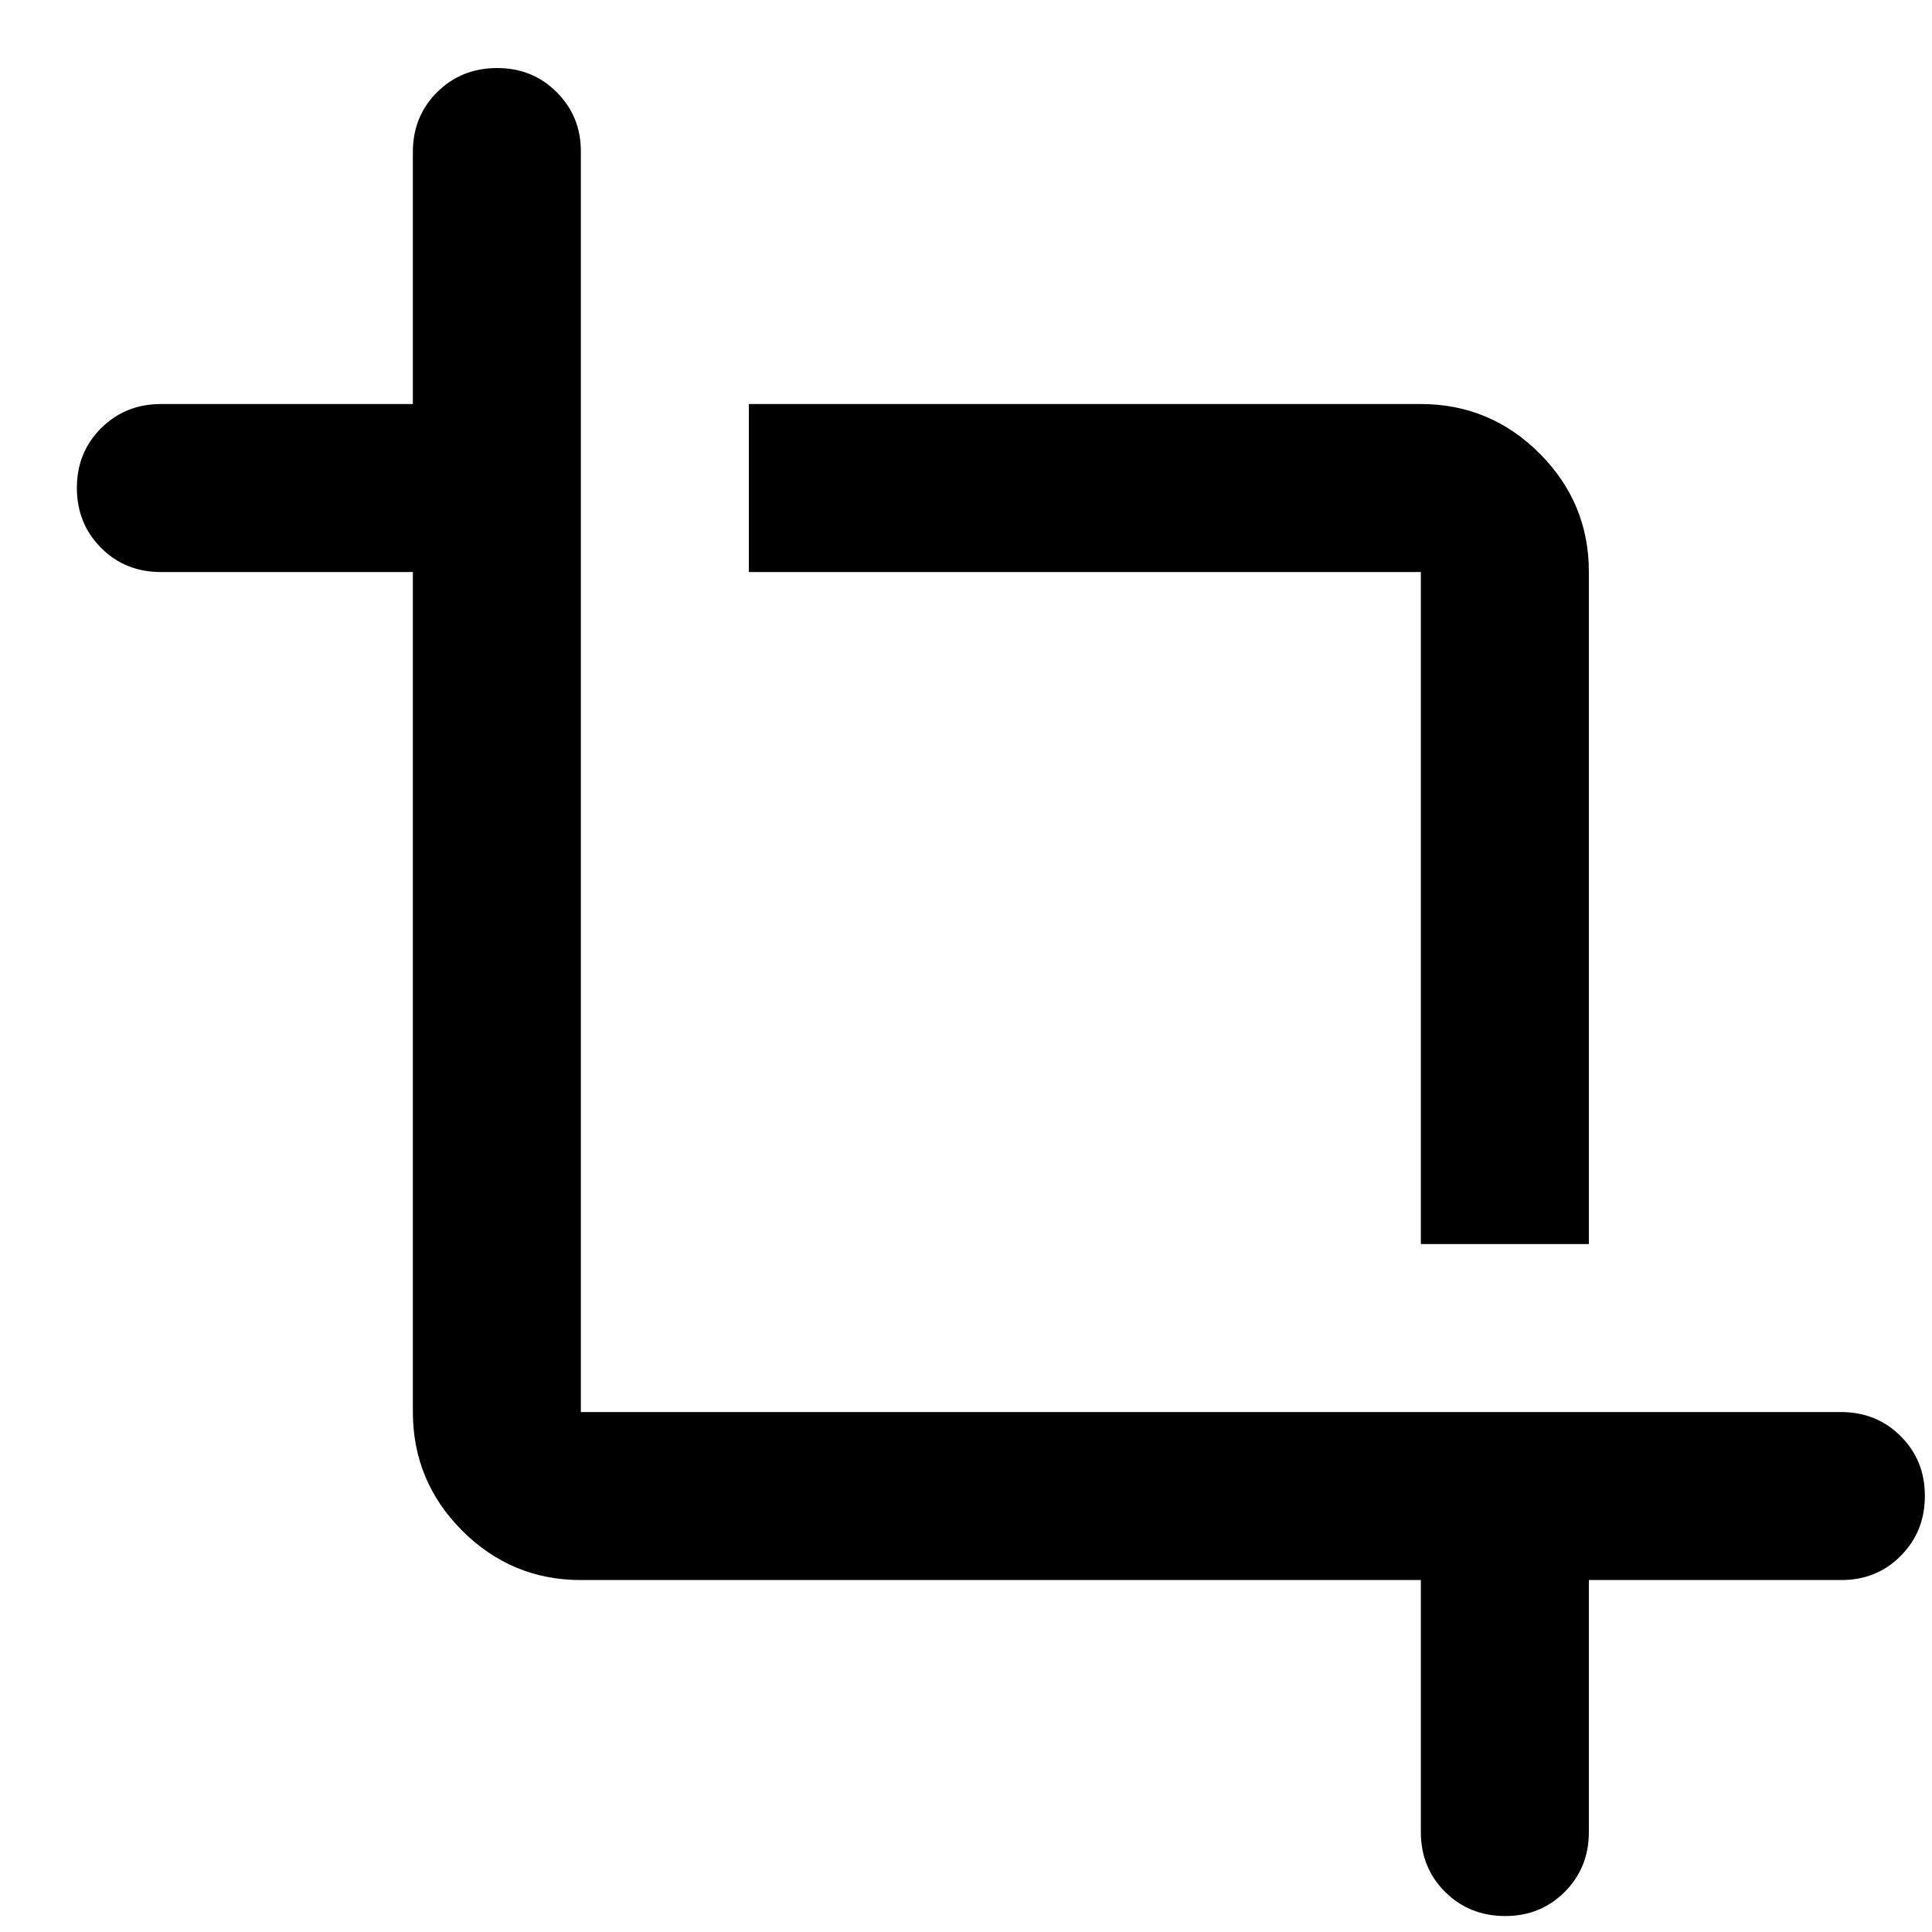 <svg width="23" height="23" viewBox="0 0 23 23" fill="none" xmlns="http://www.w3.org/2000/svg">
<path id="Vector" d="M16.915 21.81V18.81H6.915C6.365 18.81 5.895 18.614 5.503 18.223C5.112 17.832 4.916 17.361 4.915 16.81V6.81H1.915C1.632 6.81 1.395 6.714 1.203 6.522C1.012 6.33 0.916 6.093 0.915 5.81C0.915 5.527 1.011 5.29 1.203 5.098C1.396 4.906 1.633 4.81 1.915 4.81H4.915V1.81C4.915 1.527 5.011 1.289 5.203 1.098C5.395 0.907 5.633 0.811 5.915 0.81C6.198 0.809 6.436 0.905 6.628 1.098C6.821 1.291 6.917 1.528 6.915 1.81V16.81H21.915C22.199 16.81 22.436 16.906 22.628 17.098C22.82 17.29 22.916 17.527 22.915 17.81C22.915 18.093 22.819 18.33 22.627 18.523C22.436 18.716 22.199 18.811 21.915 18.81H18.915V21.81C18.915 22.093 18.819 22.331 18.627 22.523C18.435 22.715 18.198 22.811 17.915 22.81C17.633 22.809 17.395 22.713 17.203 22.522C17.011 22.331 16.915 22.093 16.915 21.81ZM16.915 14.81V6.81H8.915V4.81H16.915C17.465 4.81 17.936 5.006 18.328 5.398C18.72 5.79 18.916 6.261 18.915 6.81V14.81H16.915Z" fill="black"/>
</svg>
